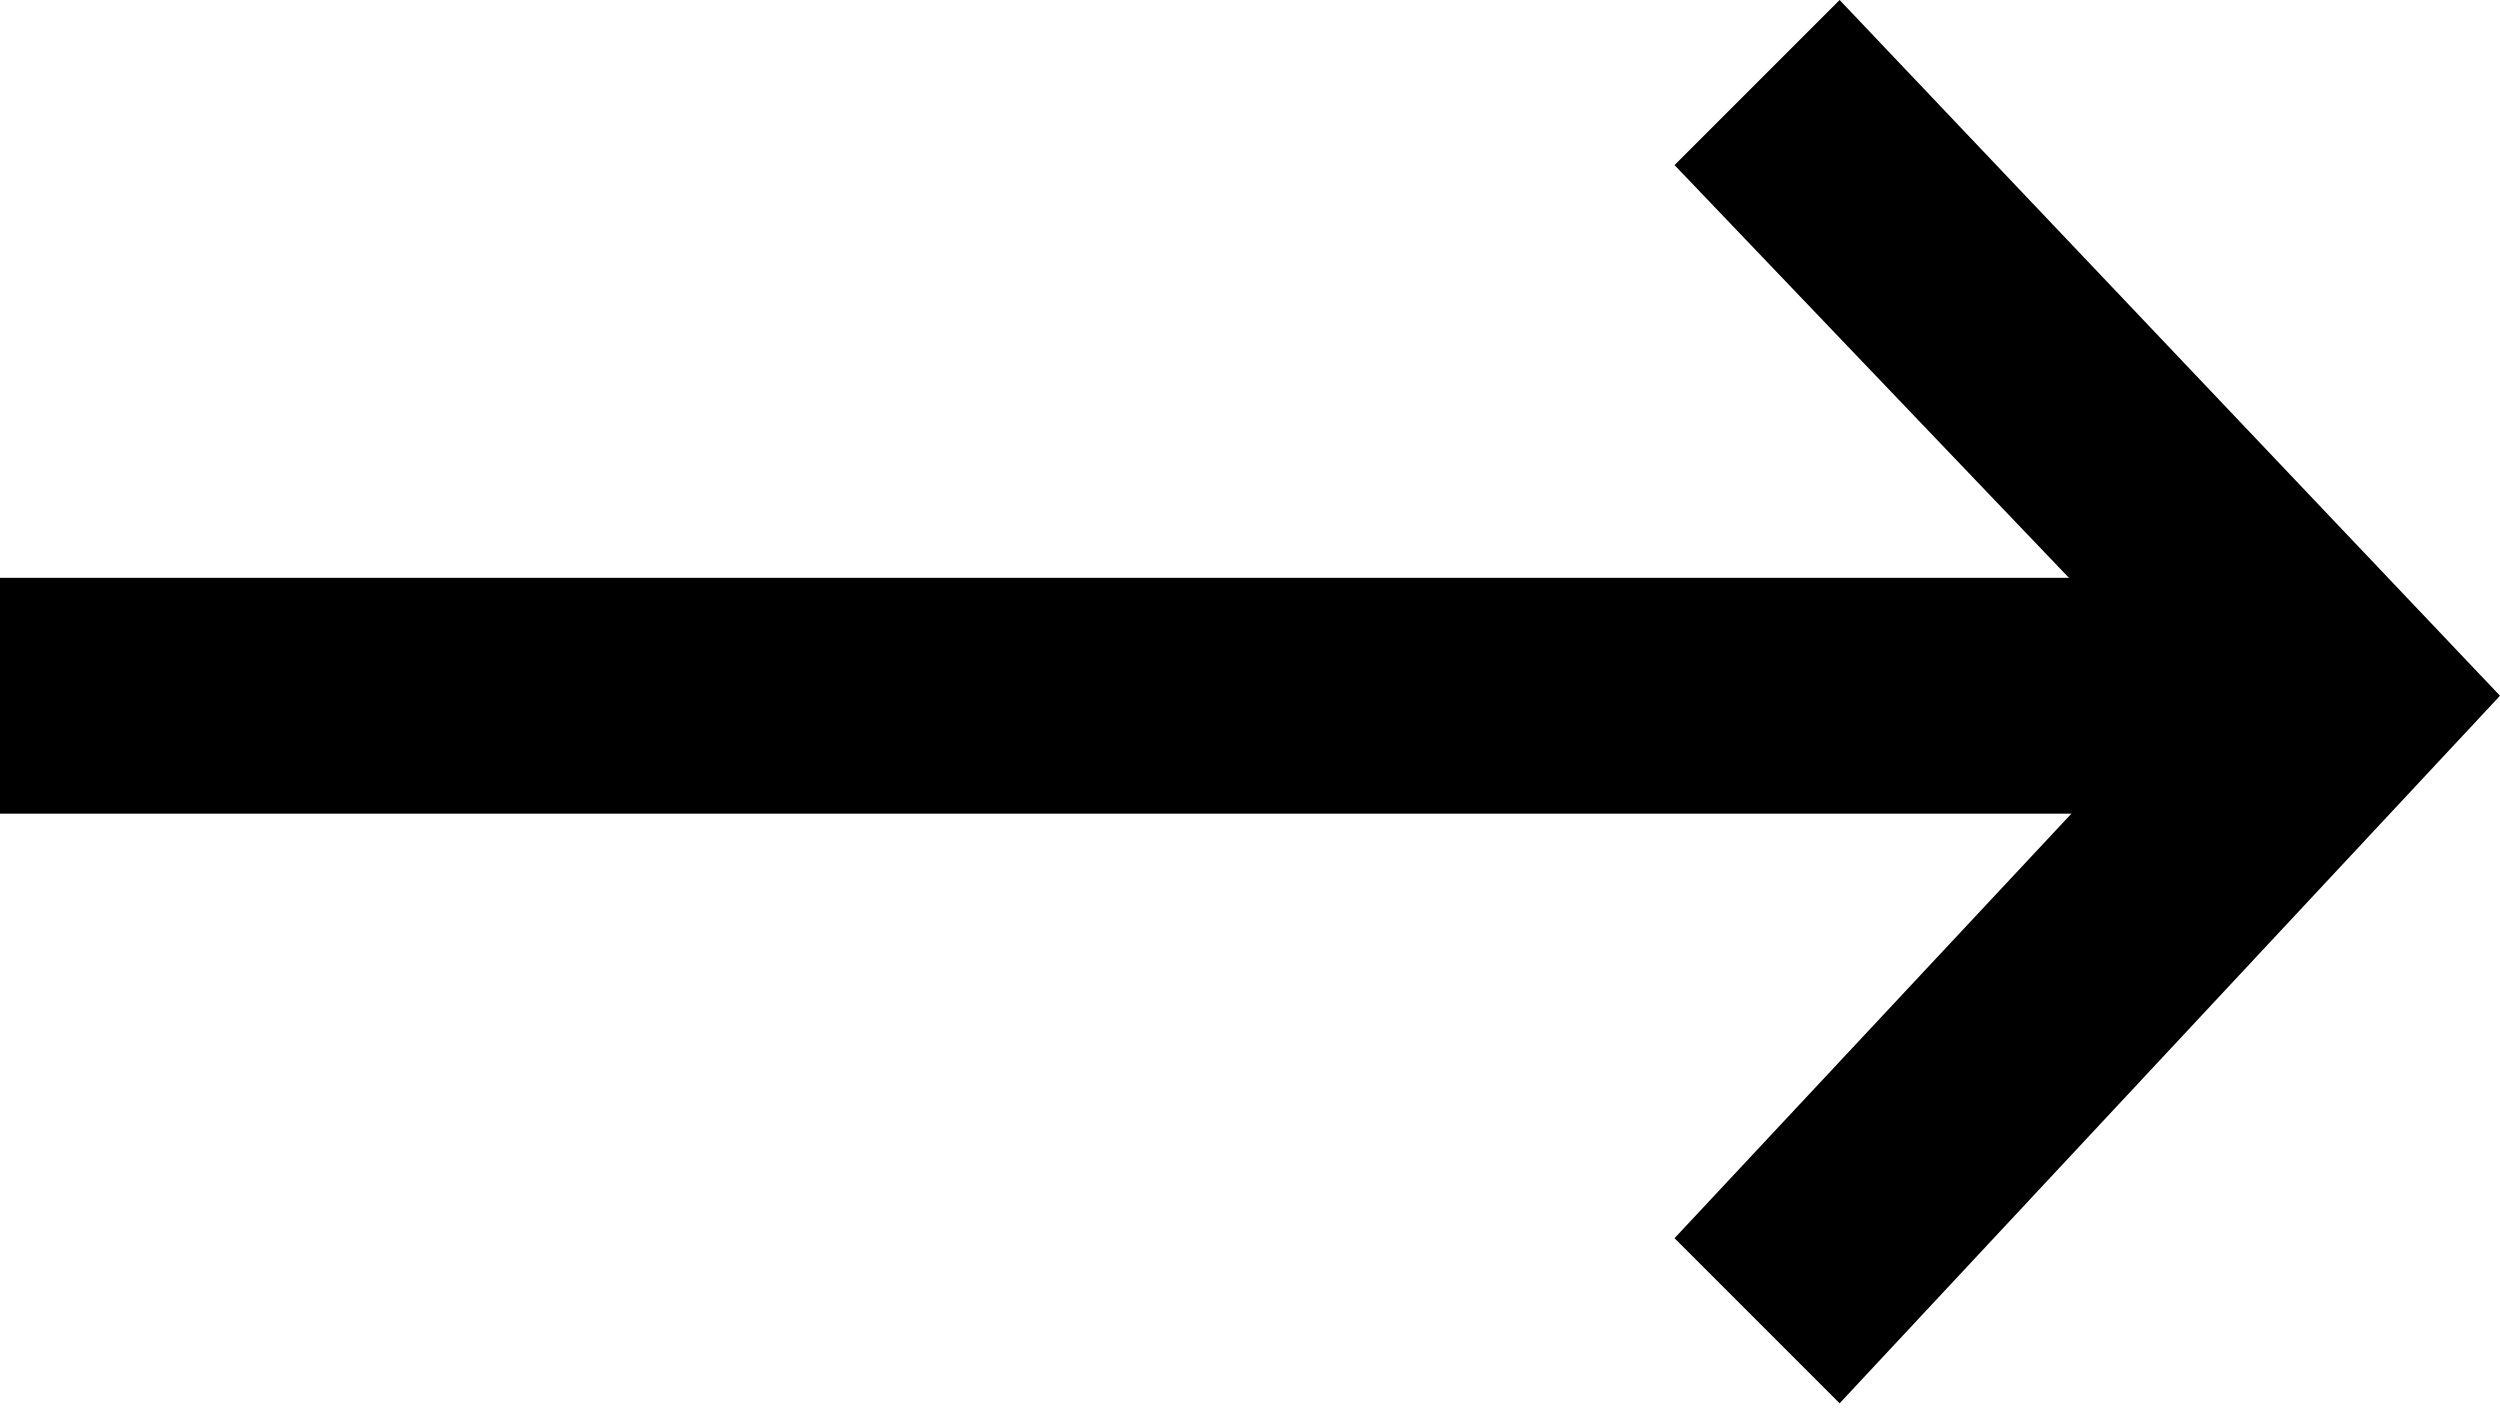 <?xml version="1.0" encoding="utf-8"?>
<!-- Generator: Adobe Illustrator 19.0.0, SVG Export Plug-In . SVG Version: 6.00 Build 0)  -->
<svg version="1.1" id="Layer_1" xmlns="http://www.w3.org/2000/svg" xmlns:xlink="http://www.w3.org/1999/xlink" x="0px" y="0px"
	 viewBox="-489.5 494.8 21.2 12" style="enable-background:new -489.5 494.8 21.2 12;" xml:space="preserve">
<g>
	<g>
		<polygon points="-473.9,506.7 -475.3,505.3 -471,500.7 -475.3,496.2 -473.9,494.8 -468.3,500.7 		"/>
	</g>
	<rect x="-489.5" y="499.7" width="20.1" height="2"/>
</g>
</svg>
